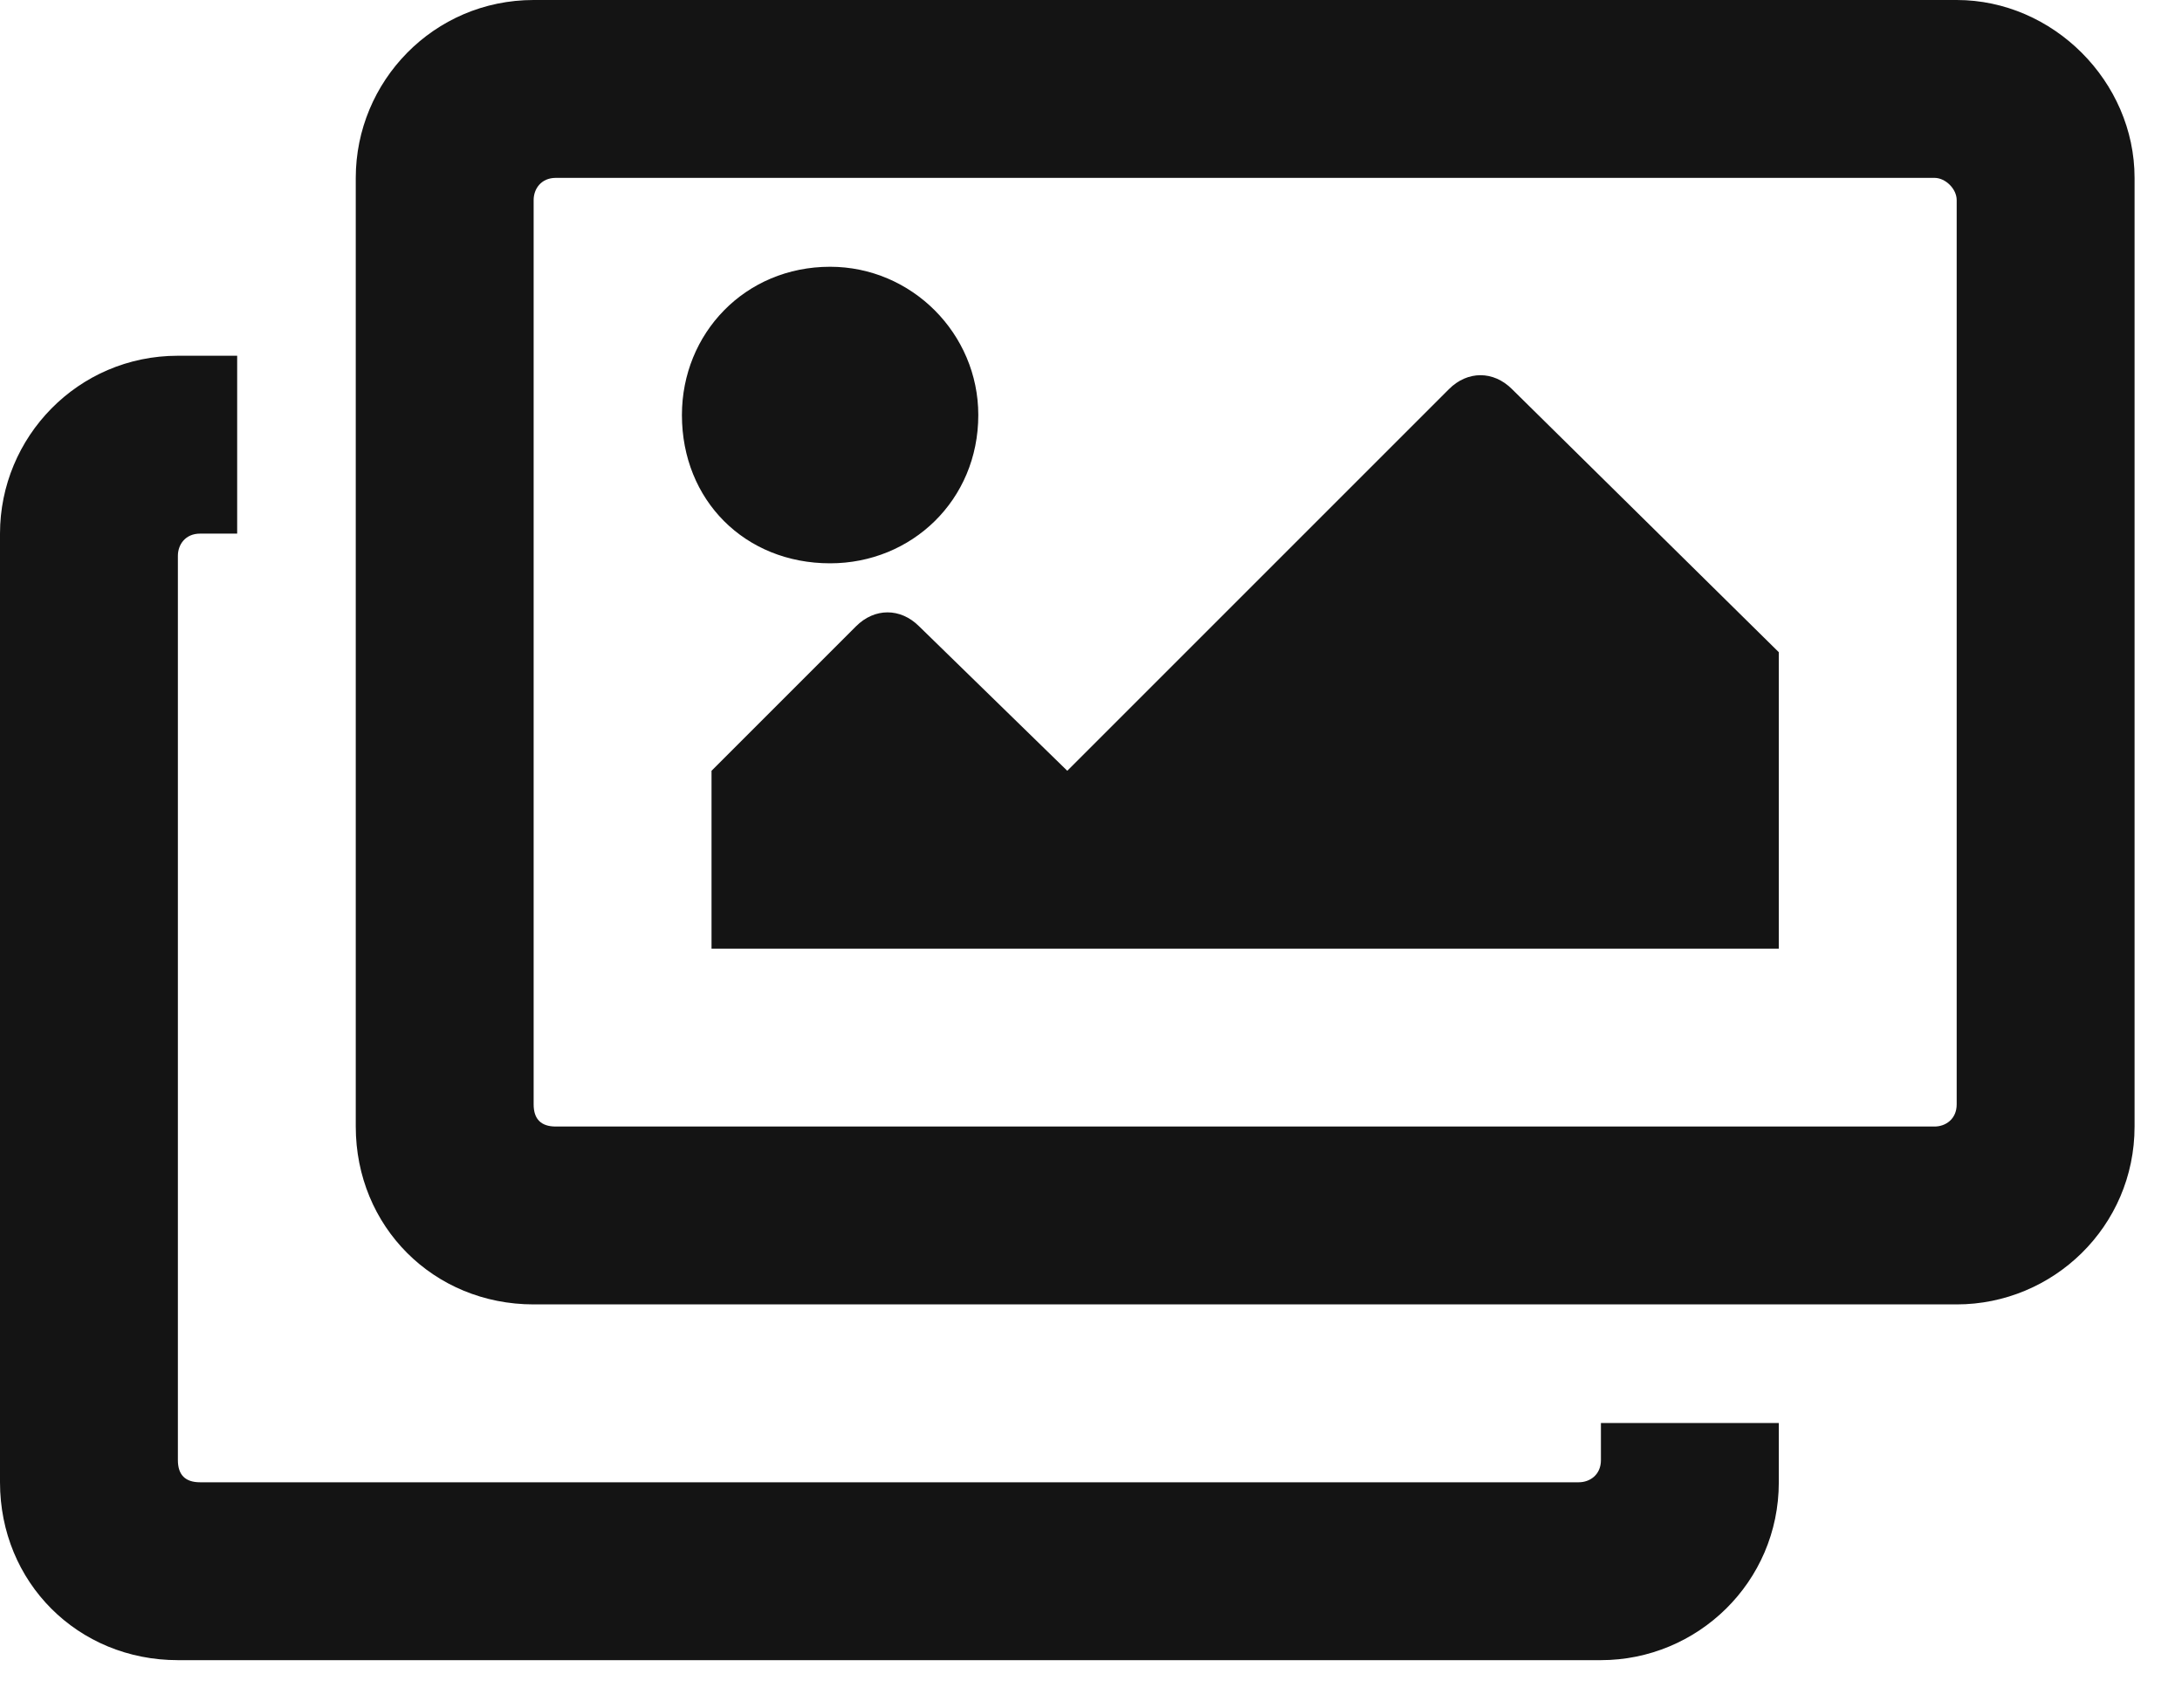<svg width="23" height="18" viewBox="0 0 23 18" fill="none" xmlns="http://www.w3.org/2000/svg">
<path d="M18.75 15H16.875V15.391C16.875 15.547 16.758 15.625 16.641 15.625H2.109C1.953 15.625 1.875 15.547 1.875 15.391V5.859C1.875 5.742 1.953 5.625 2.109 5.625H2.5V3.75H1.875C0.82 3.75 0 4.609 0 5.625V15.625C0 16.68 0.82 17.5 1.875 17.5H16.875C17.891 17.5 18.75 16.68 18.75 15.625V15ZM20.391 1.875C20.508 1.875 20.625 1.992 20.625 2.109V11.641C20.625 11.797 20.508 11.875 20.391 11.875H5.859C5.703 11.875 5.625 11.797 5.625 11.641V2.109C5.625 1.992 5.703 1.875 5.859 1.875H20.391ZM20.625 0H5.625C4.57 0 3.75 0.859 3.75 1.875V11.875C3.75 12.93 4.57 13.75 5.625 13.75H20.625C21.641 13.75 22.5 12.93 22.5 11.875V1.875C22.5 0.859 21.641 0 20.625 0ZM10.312 4.375C10.312 3.516 9.609 2.812 8.75 2.812C7.852 2.812 7.188 3.516 7.188 4.375C7.188 5.273 7.852 5.938 8.75 5.938C9.609 5.938 10.312 5.273 10.312 4.375ZM7.5 8.125V10H18.75V6.875L15.938 4.102C15.742 3.906 15.469 3.906 15.273 4.102L11.25 8.125L9.688 6.602C9.492 6.406 9.219 6.406 9.023 6.602L7.5 8.125Z" fill="#141414"/>
</svg>
